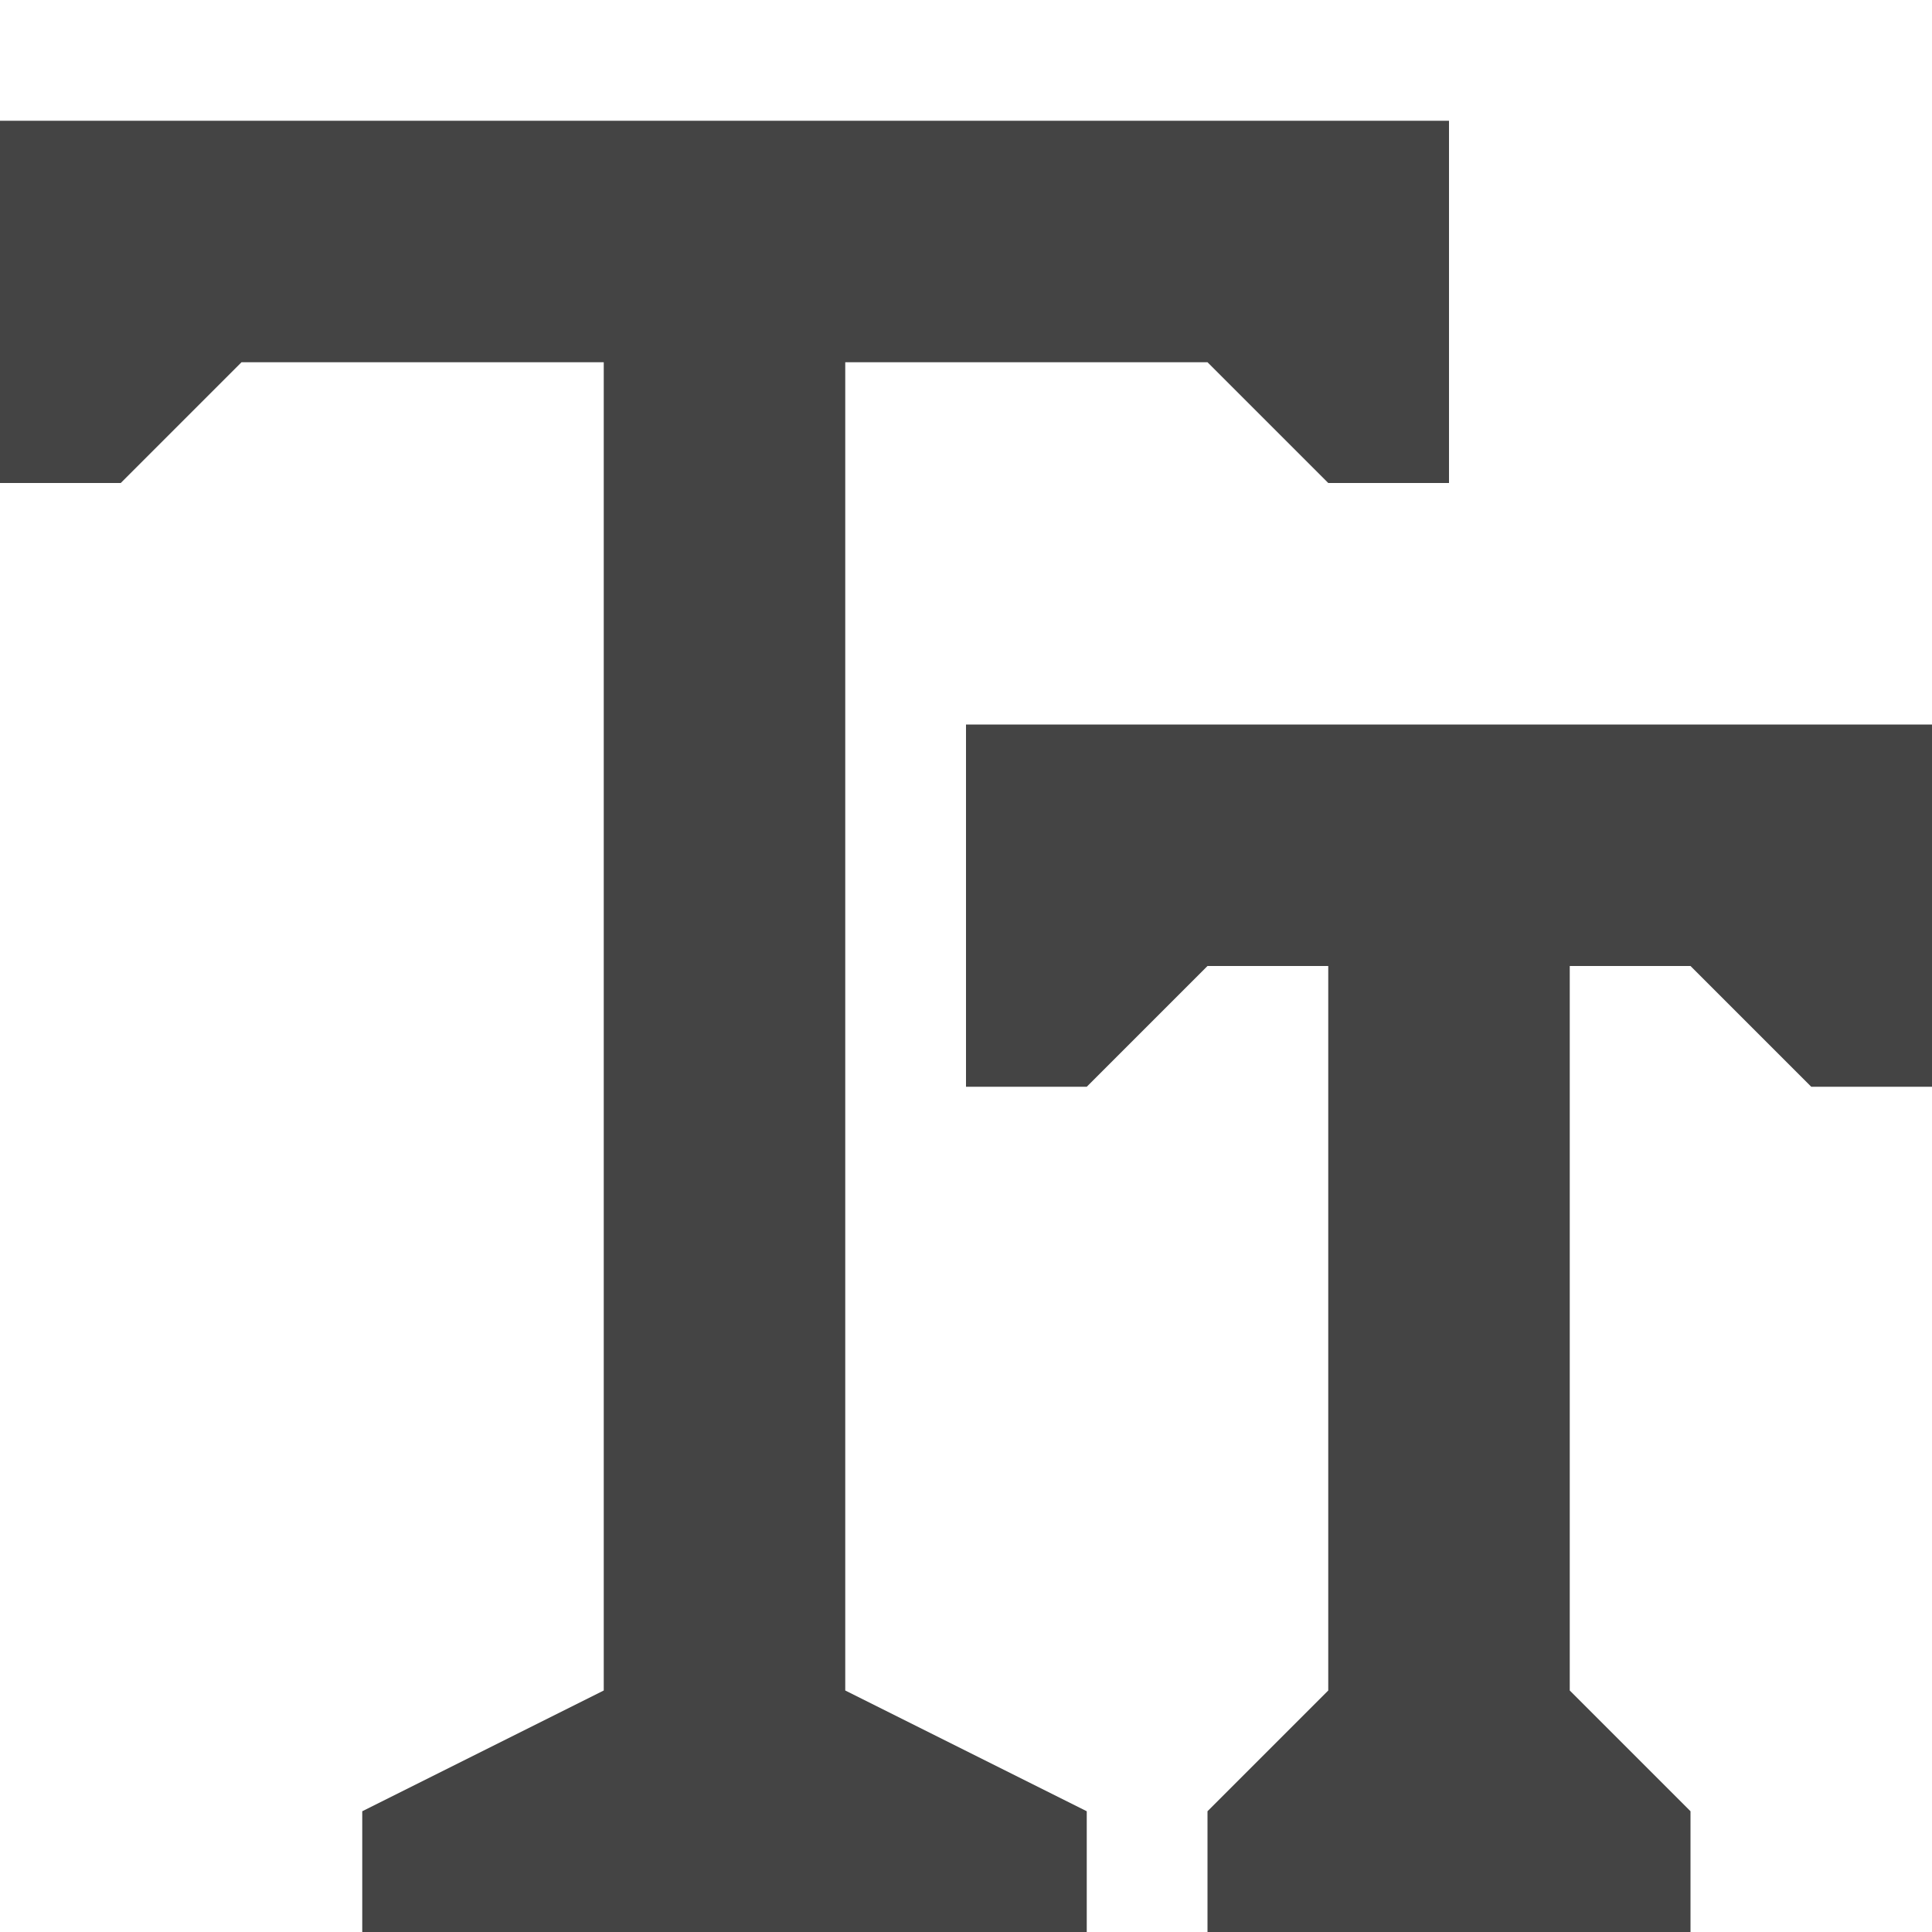 <?xml version="1.0" encoding="utf-8"?>
<!-- Generator: Adobe Illustrator 19.1.0, SVG Export Plug-In . SVG Version: 6.00 Build 0)  -->
<!DOCTYPE svg PUBLIC "-//W3C//DTD SVG 1.1//EN" "http://www.w3.org/Graphics/SVG/1.1/DTD/svg11.dtd">
<svg version="1.1" id="Layer_1" xmlns="http://www.w3.org/2000/svg" xmlns:xlink="http://www.w3.org/1999/xlink" x="0px" y="0px"
	 width="16px" height="16px" viewBox="0 0 16 16" enable-background="new 0 0 16 16" xml:space="preserve">
<polygon fill="#444444" points="6,1 0,1 0,4 1,4 2,3 5,3 5,14 3,15 3,16 6,16 9,16 9,15 7,14 7,3 10,3 11,4 12,4 12,1 "/>
<polygon data-color="color-2" fill="#444444" points="8,6 8,9 9,9 10,8 11,8 11,14 10,15 10,16 14,16 14,15 13,14 13,8 14,8 15,9 16,9 
	16,6 "/>
</svg>
